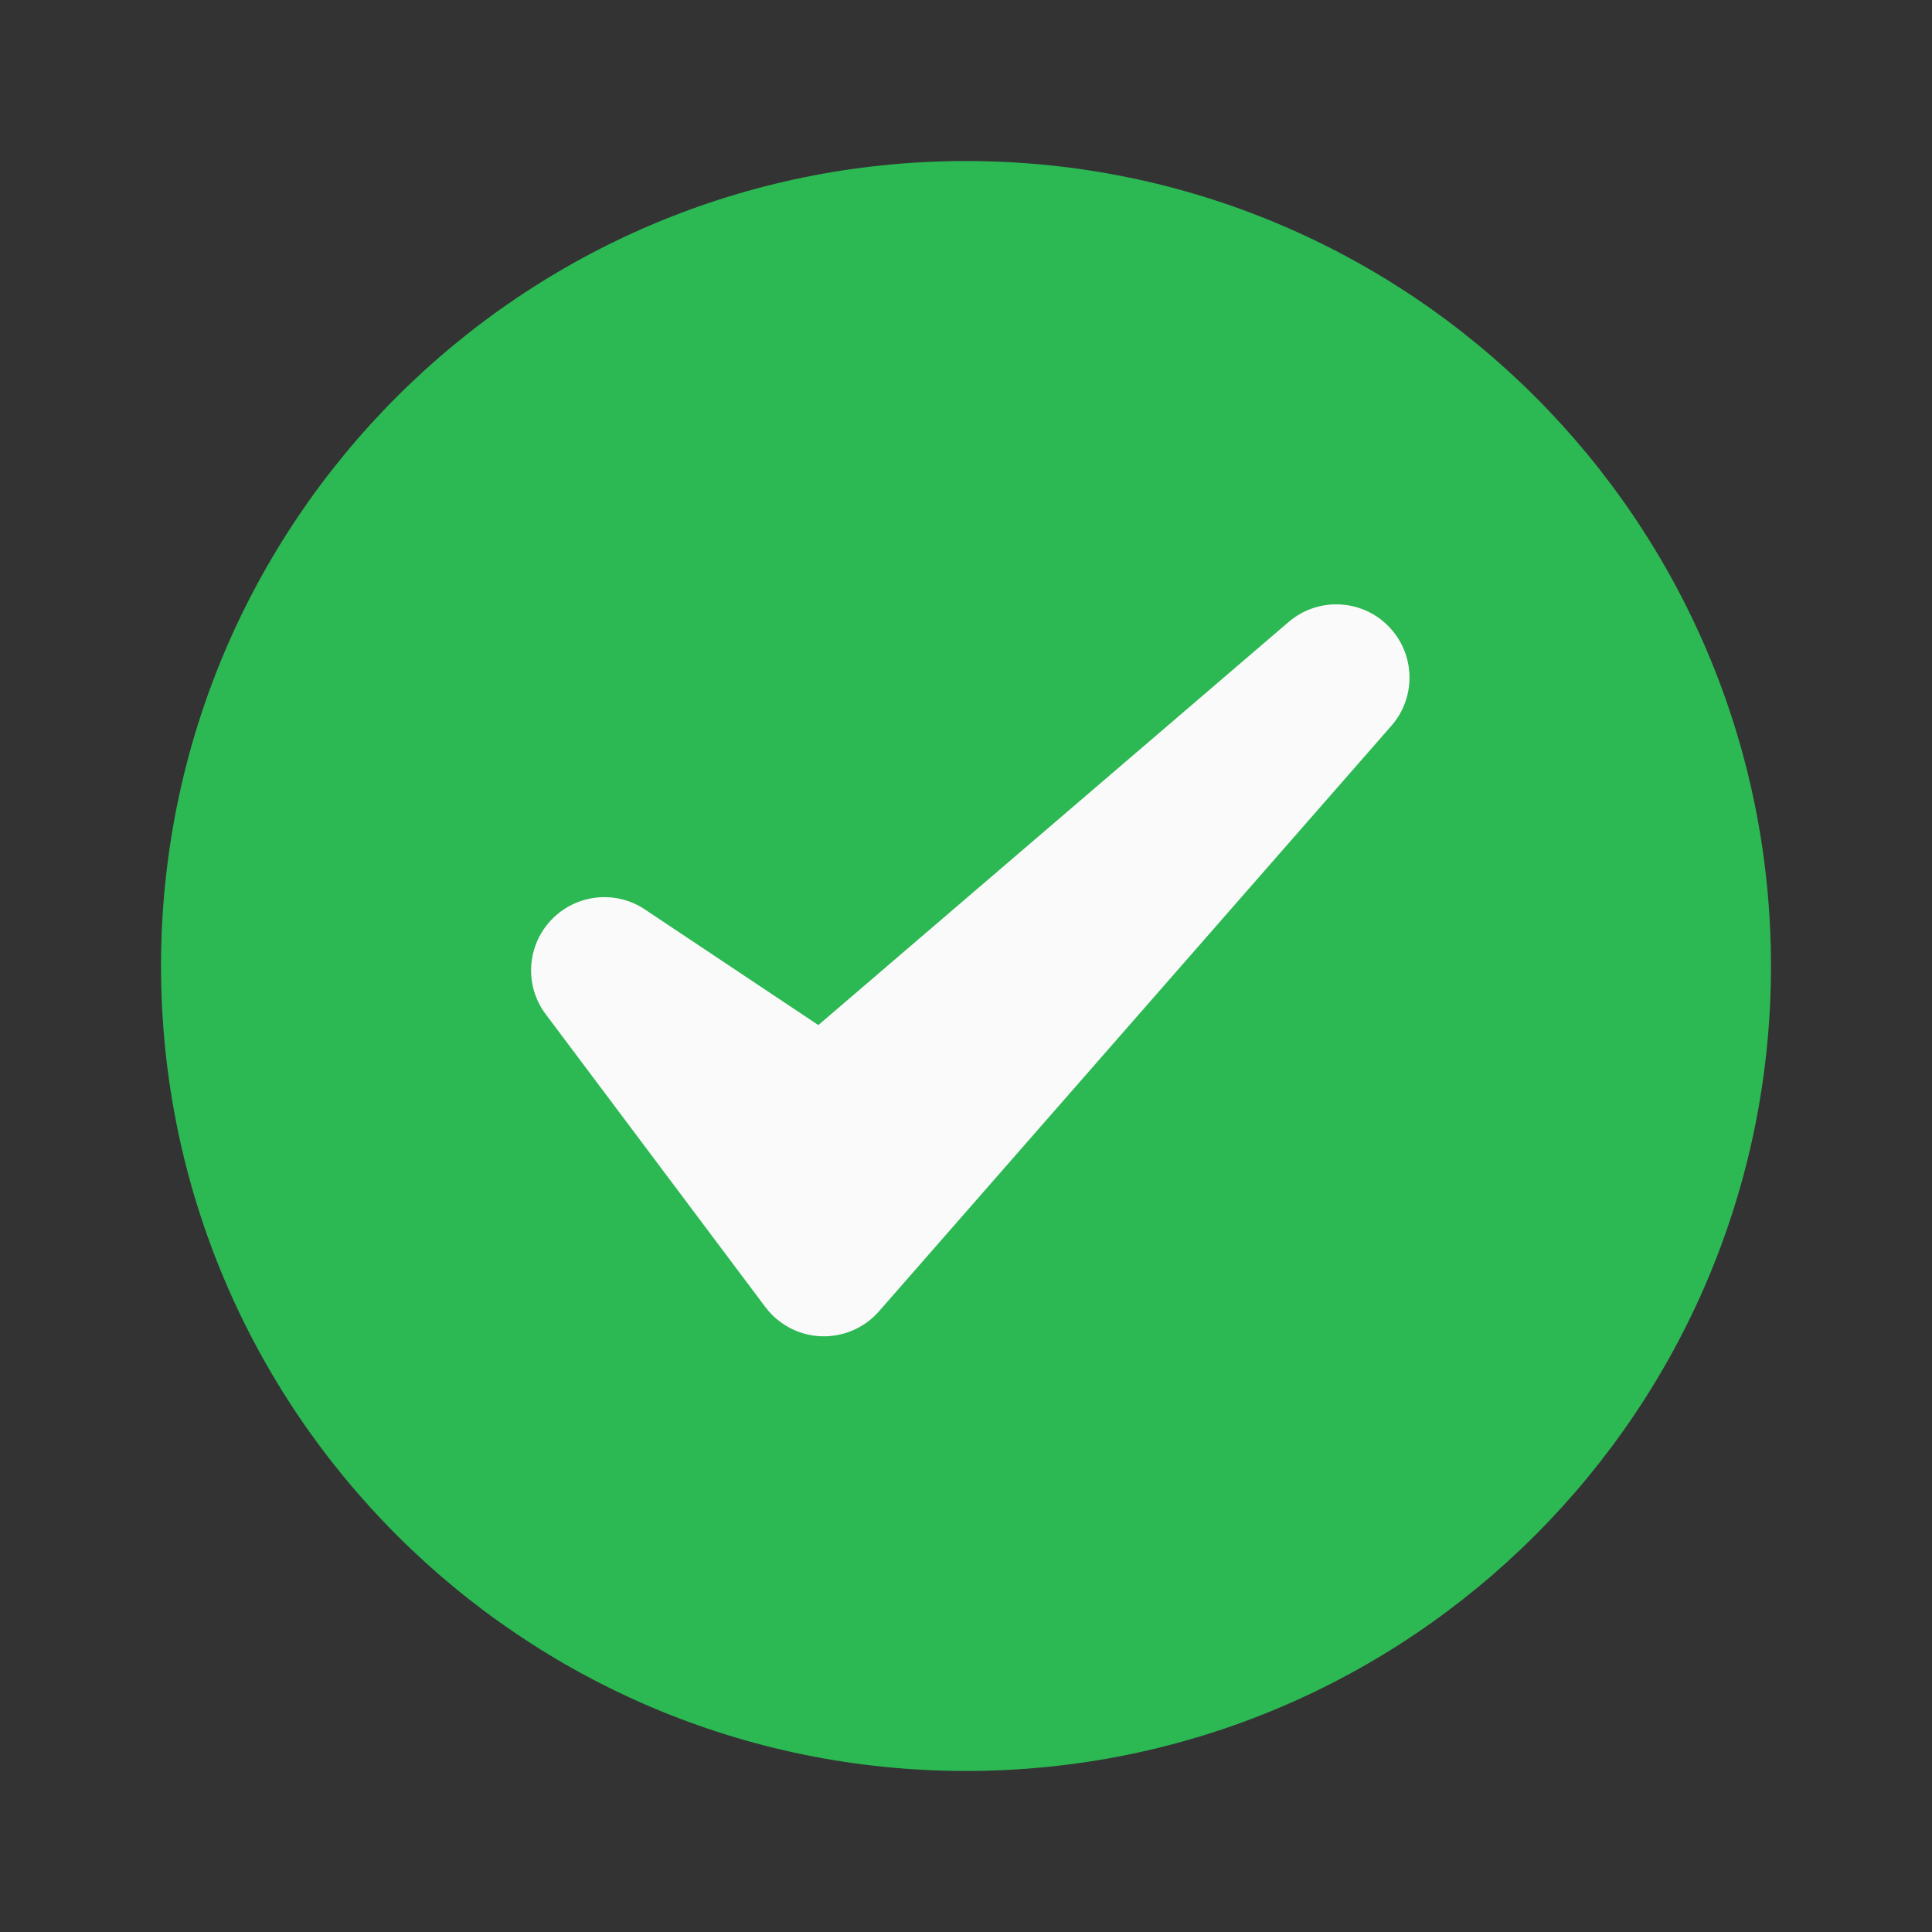 <svg width="26" height="26" viewBox="0 0 26 26" fill="none" xmlns="http://www.w3.org/2000/svg">
<rect x="0" y="0" width="26" height="26" fill="#333333" stroke="none"/>
<g id="icon">
<g id="Group">
<g id="Icon">
<g id="Group_2">
<path id="Vector" d="M13 23.833C18.983 23.833 23.833 18.983 23.833 13C23.833 7.017 18.983 2.167 13 2.167C7.017 2.167 2.167 7.017 2.167 13C2.167 18.983 7.017 23.833 13 23.833Z" fill="#2CB853"/>
</g>
<g id="Group_3">
<path id="Vector_2" fill-rule="evenodd" clip-rule="evenodd" d="M8.679 12.239C8.28 11.972 7.747 12.033 7.417 12.382C7.087 12.73 7.056 13.266 7.344 13.649L10.3 17.59C10.478 17.827 10.754 17.972 11.051 17.983C11.347 17.994 11.633 17.871 11.829 17.647L18.725 9.767C19.065 9.378 19.047 8.792 18.683 8.425C18.32 8.058 17.735 8.034 17.342 8.37L11.013 13.795L8.679 12.239Z" fill="#FAFAFA"/>
</g>
</g>
</g>
</g>
</svg>
